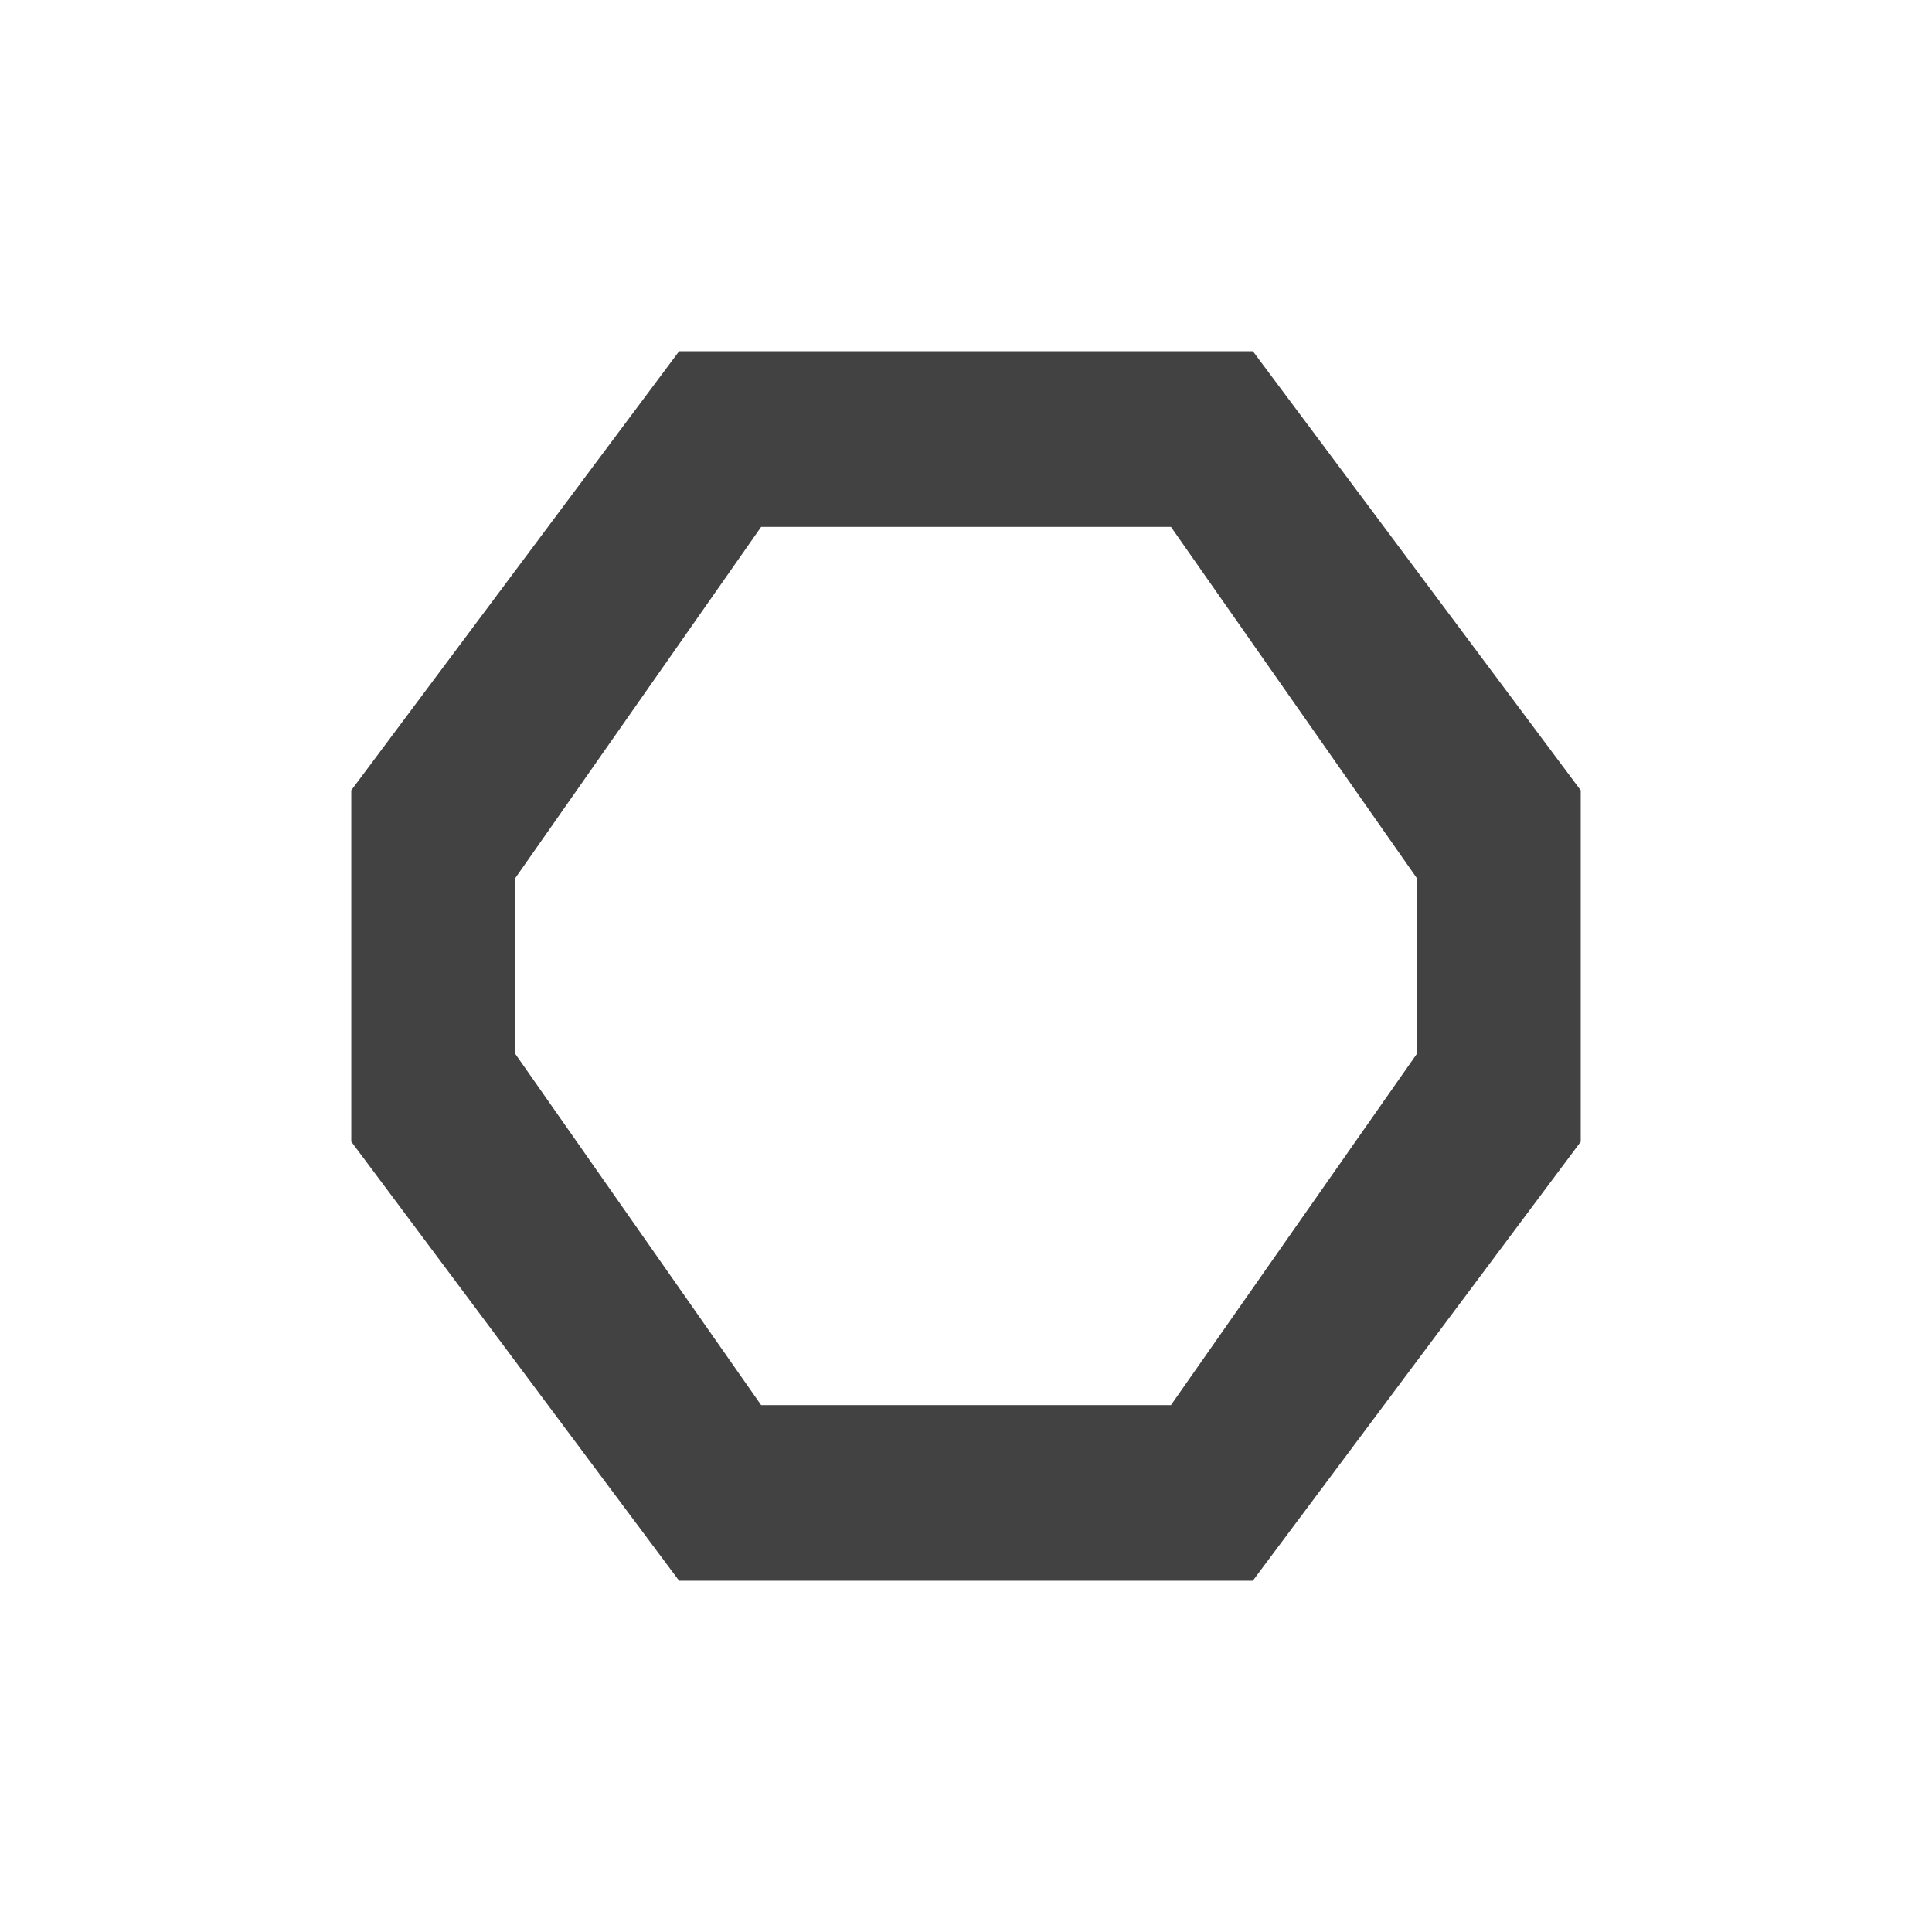 <?xml version="1.0" encoding="utf-8"?>
<!-- Generator: Adobe Illustrator 17.0.0, SVG Export Plug-In . SVG Version: 6.00 Build 0)  -->
<!DOCTYPE svg PUBLIC "-//W3C//DTD SVG 1.1//EN" "http://www.w3.org/Graphics/SVG/1.1/DTD/svg11.dtd">
<svg version="1.1" id="Lager_1" xmlns="http://www.w3.org/2000/svg" xmlns:xlink="http://www.w3.org/1999/xlink" x="0px" y="0px"
	 width="22px" height="22px" viewBox="0 0 22 22" enable-background="new 0 0 22 22" xml:space="preserve">
<path fill="#424242" d="M8.667,6h4.667l2.8,4v2l-2.8,4H8.667l-2.8-4v-2L8.667,6z M4,8.999V13l3.733,5h6.533L18,13.001V9l-3.733-5
	H7.733L4,8.999z M15.2,8"/>
</svg>
